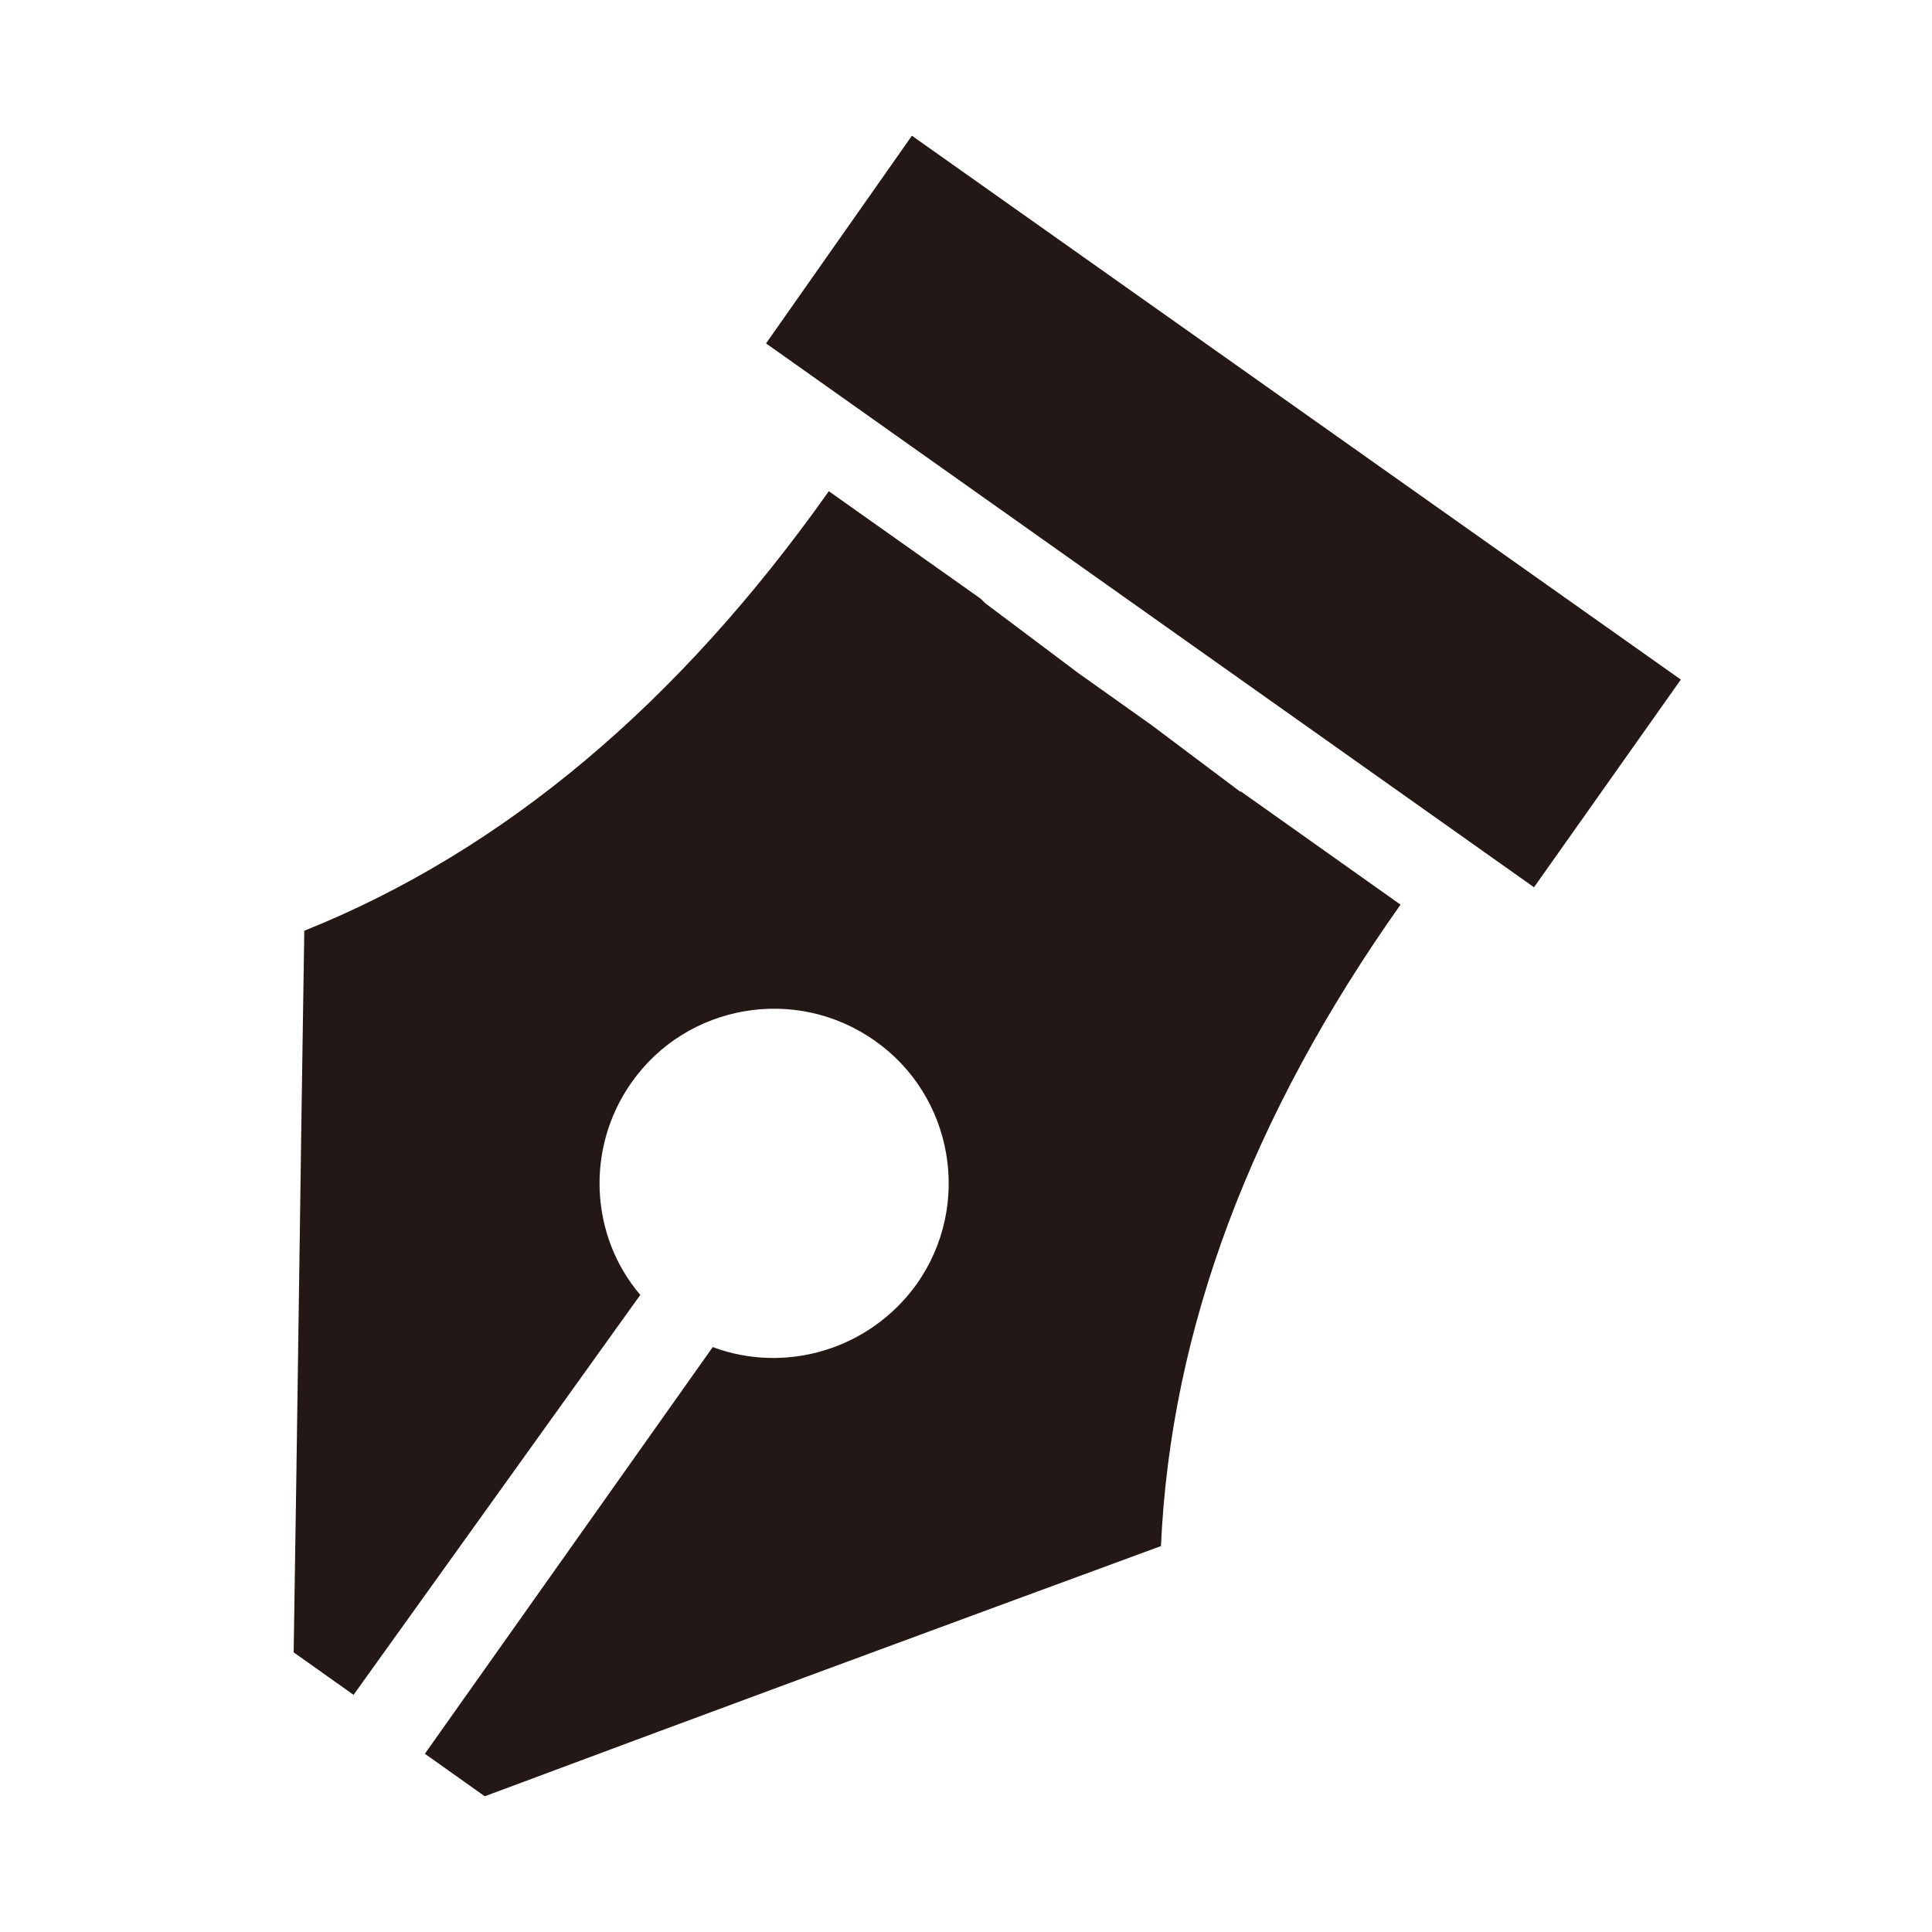 <?xml version="1.0" standalone="no"?><!DOCTYPE svg PUBLIC "-//W3C//DTD SVG 1.1//EN" "http://www.w3.org/Graphics/SVG/1.1/DTD/svg11.dtd"><svg t="1539915686808" class="icon" style="" viewBox="0 0 1024 1024" version="1.1" xmlns="http://www.w3.org/2000/svg" p-id="2933" xmlns:xlink="http://www.w3.org/1999/xlink" width="32" height="32"><defs><style type="text/css"></style></defs><path d="M187.392 898.304c-10.752-7.68-20.992-14.848-31.744-22.528 2.048-127.483 3.584-254.976 5.632-382.464 105.984-42.496 198.656-120.832 278.016-232.96l78.848 55.808 2.043 1.536 2.048 2.048 2.048 1.536 2.043 1.536 2.048 1.536 2.043 1.536 2.048 1.536 2.048 1.536 2.043 1.536 2.048 1.536 2.043 1.536 2.048 1.536 2.048 1.536 2.043 1.536 2.043 1.536 2.048 1.536 2.048 1.536 2.048 1.536 2.043 1.536 2.043 1.536 2.048 1.536 2.048 1.536 2.048 1.536 2.043 1.536 2.043 1.536 2.048 1.536 38.912 27.648 2.048 1.536 2.048 1.536 2.048 1.536 2.043 1.536 2.043 1.536 2.048 1.536 2.048 1.536 2.048 1.536 2.043 1.536 2.043 1.536 2.048 1.536 2.048 1.536 2.048 1.536 2.043 1.536 2.043 1.536 2.048 1.536 2.048 1.536 2.048 1.536 2.043 1.536 2.043 1.536 2.048 1.536 2.048 1.536 2.048 1.536h0.512l84.48 59.904c-79.36 112.123-121.856 225.28-126.976 339.963-119.808 44.037-239.104 88.064-358.4 132.608-10.752-7.68-20.992-14.848-31.744-22.528l152.576-215.552c38.4 14.336 82.944 1.536 108.032-33.28 29.696-41.984 19.456-99.84-22.016-129.024-41.984-29.696-99.84-19.456-129.024 22.016-24.576 34.821-22.016 81.408 4.608 112.64L187.392 898.304zM813.056 470.272l77.824-110.08-407.552-288.256-77.312 110.08z" fill="#231815" p-id="2934"></path></svg>